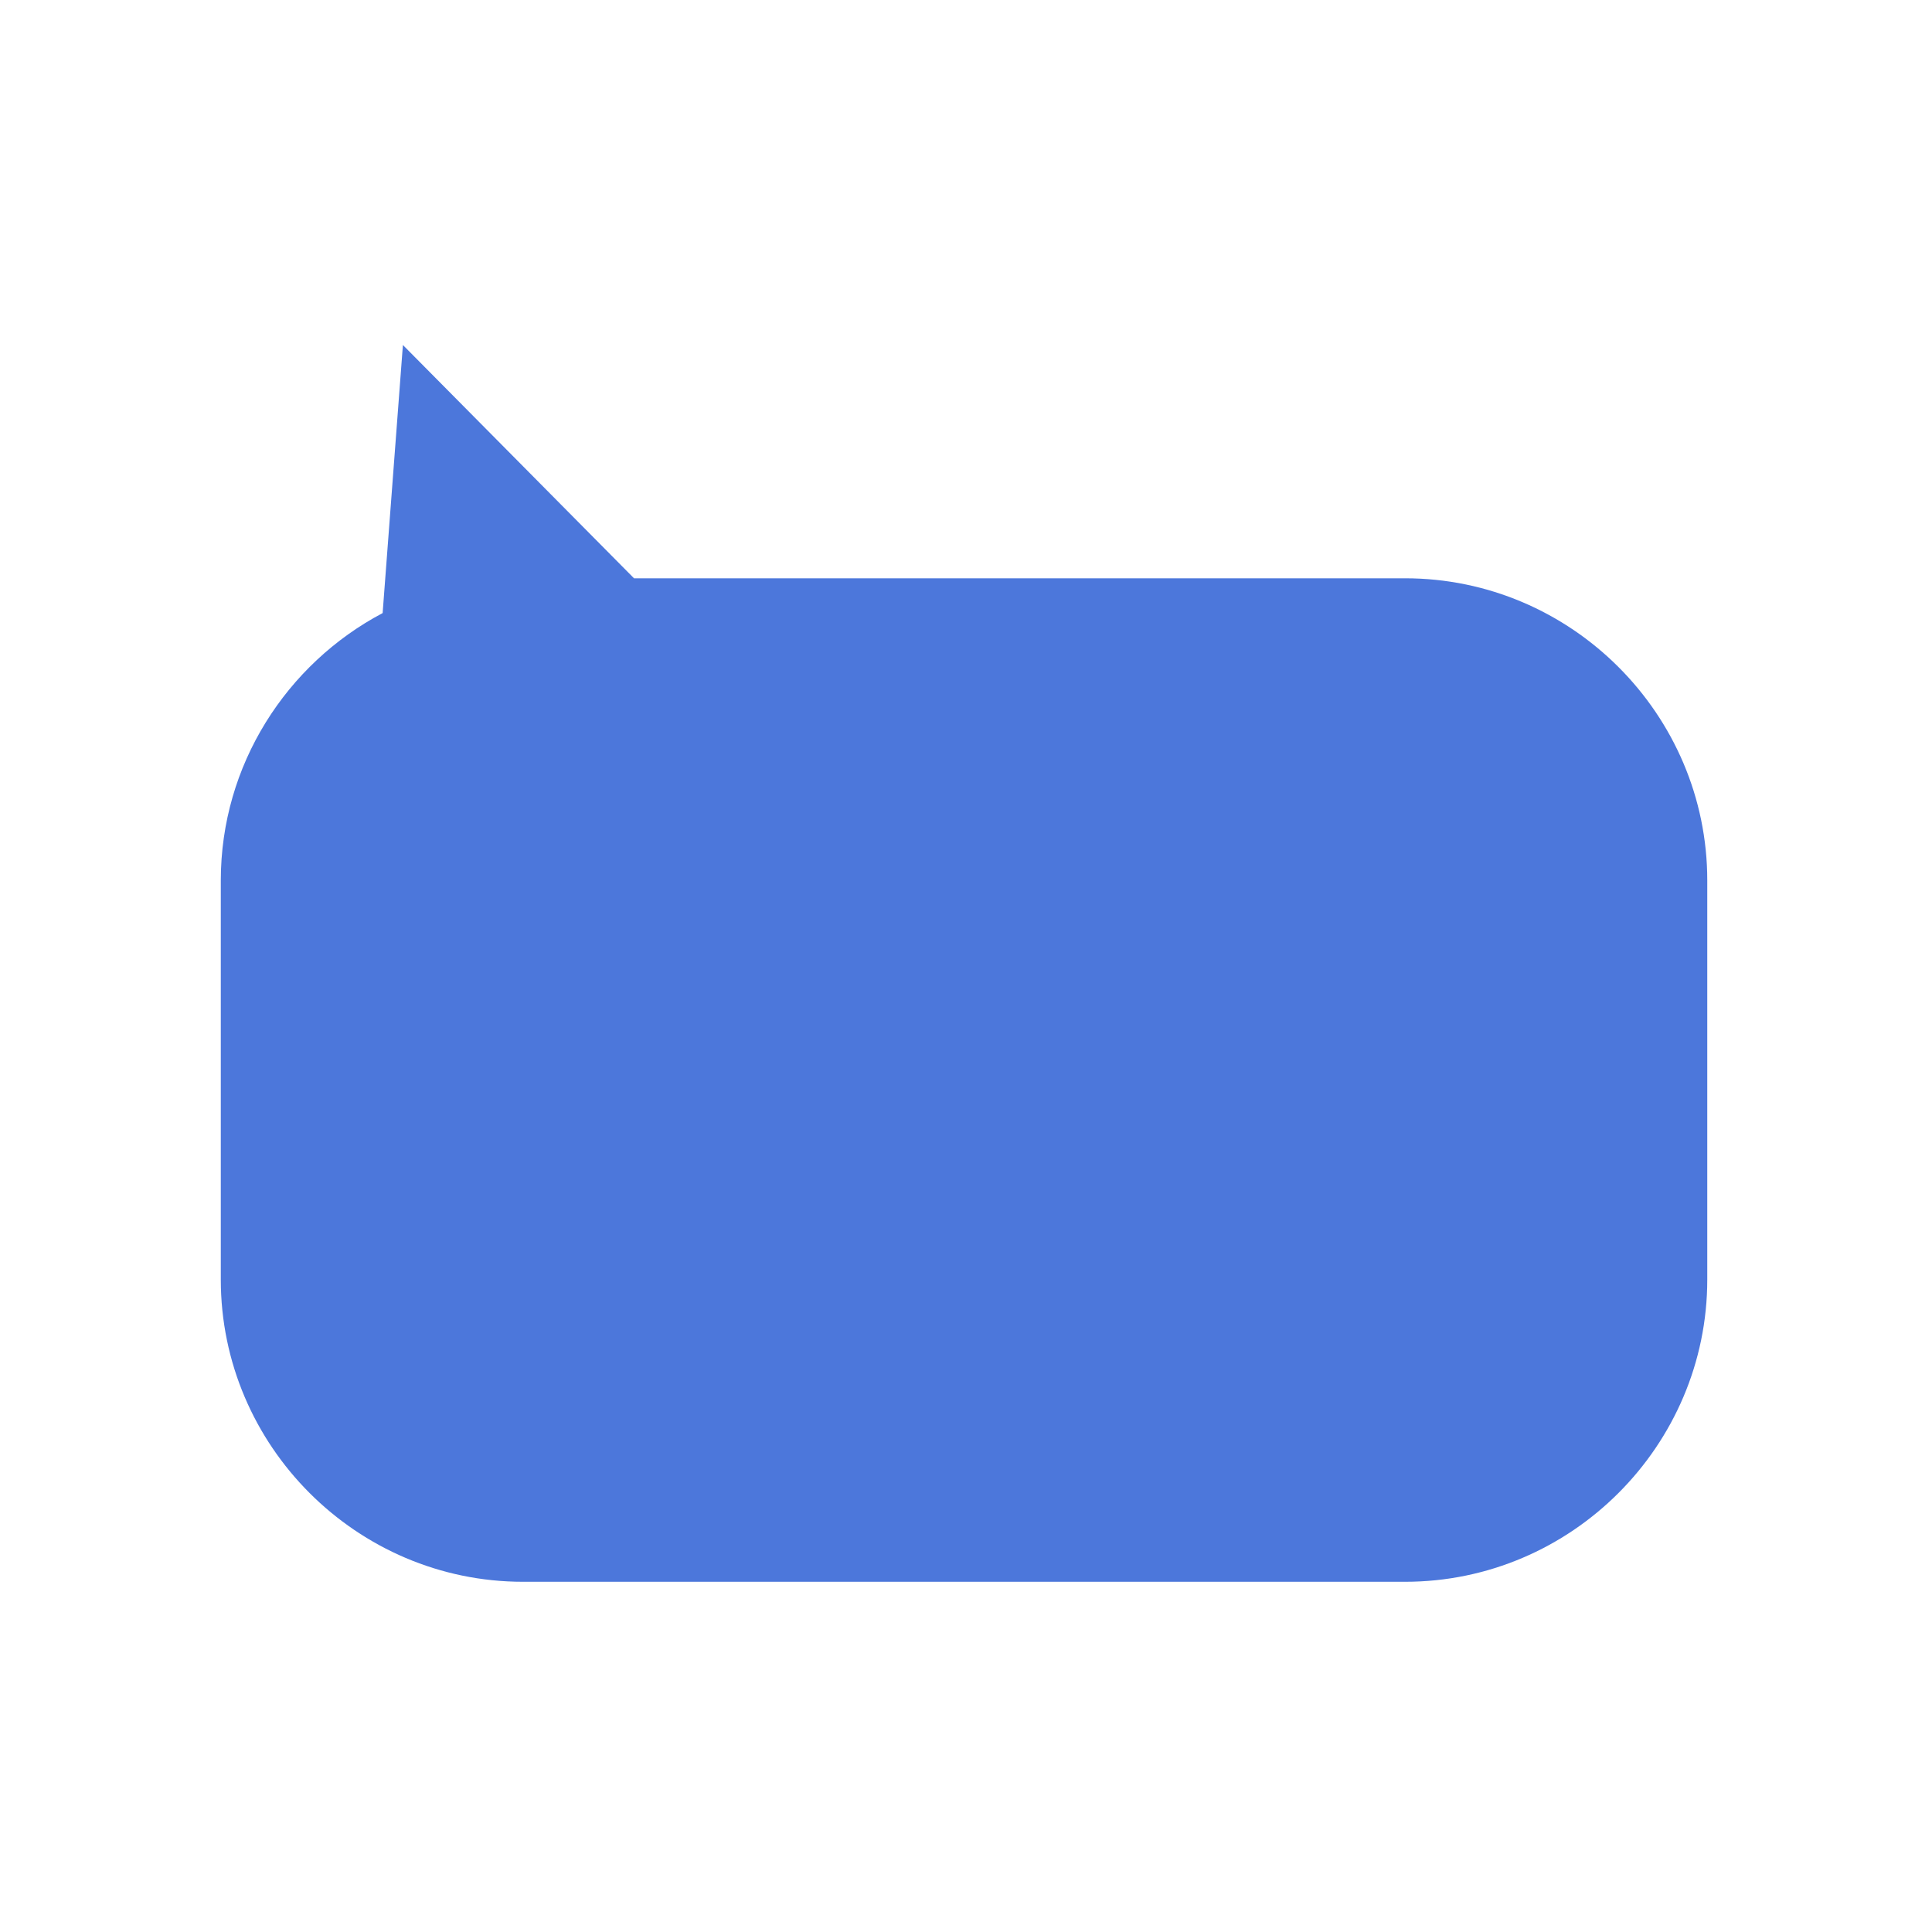 <svg width="140" height="140" viewBox="0 0 140 140" fill="none" xmlns="http://www.w3.org/2000/svg">
<path d="M27.727 44.426C20.77 48.102 16 55.424 16 63.802V92.721C16 104.766 25.854 114.622 37.899 114.622H101.816C113.861 114.622 123.715 104.766 123.715 92.721V63.799C123.715 51.759 113.861 41.905 101.816 41.905H45.943L29.196 25L27.727 44.426Z" fill="#4C77DB"/>
</svg>
